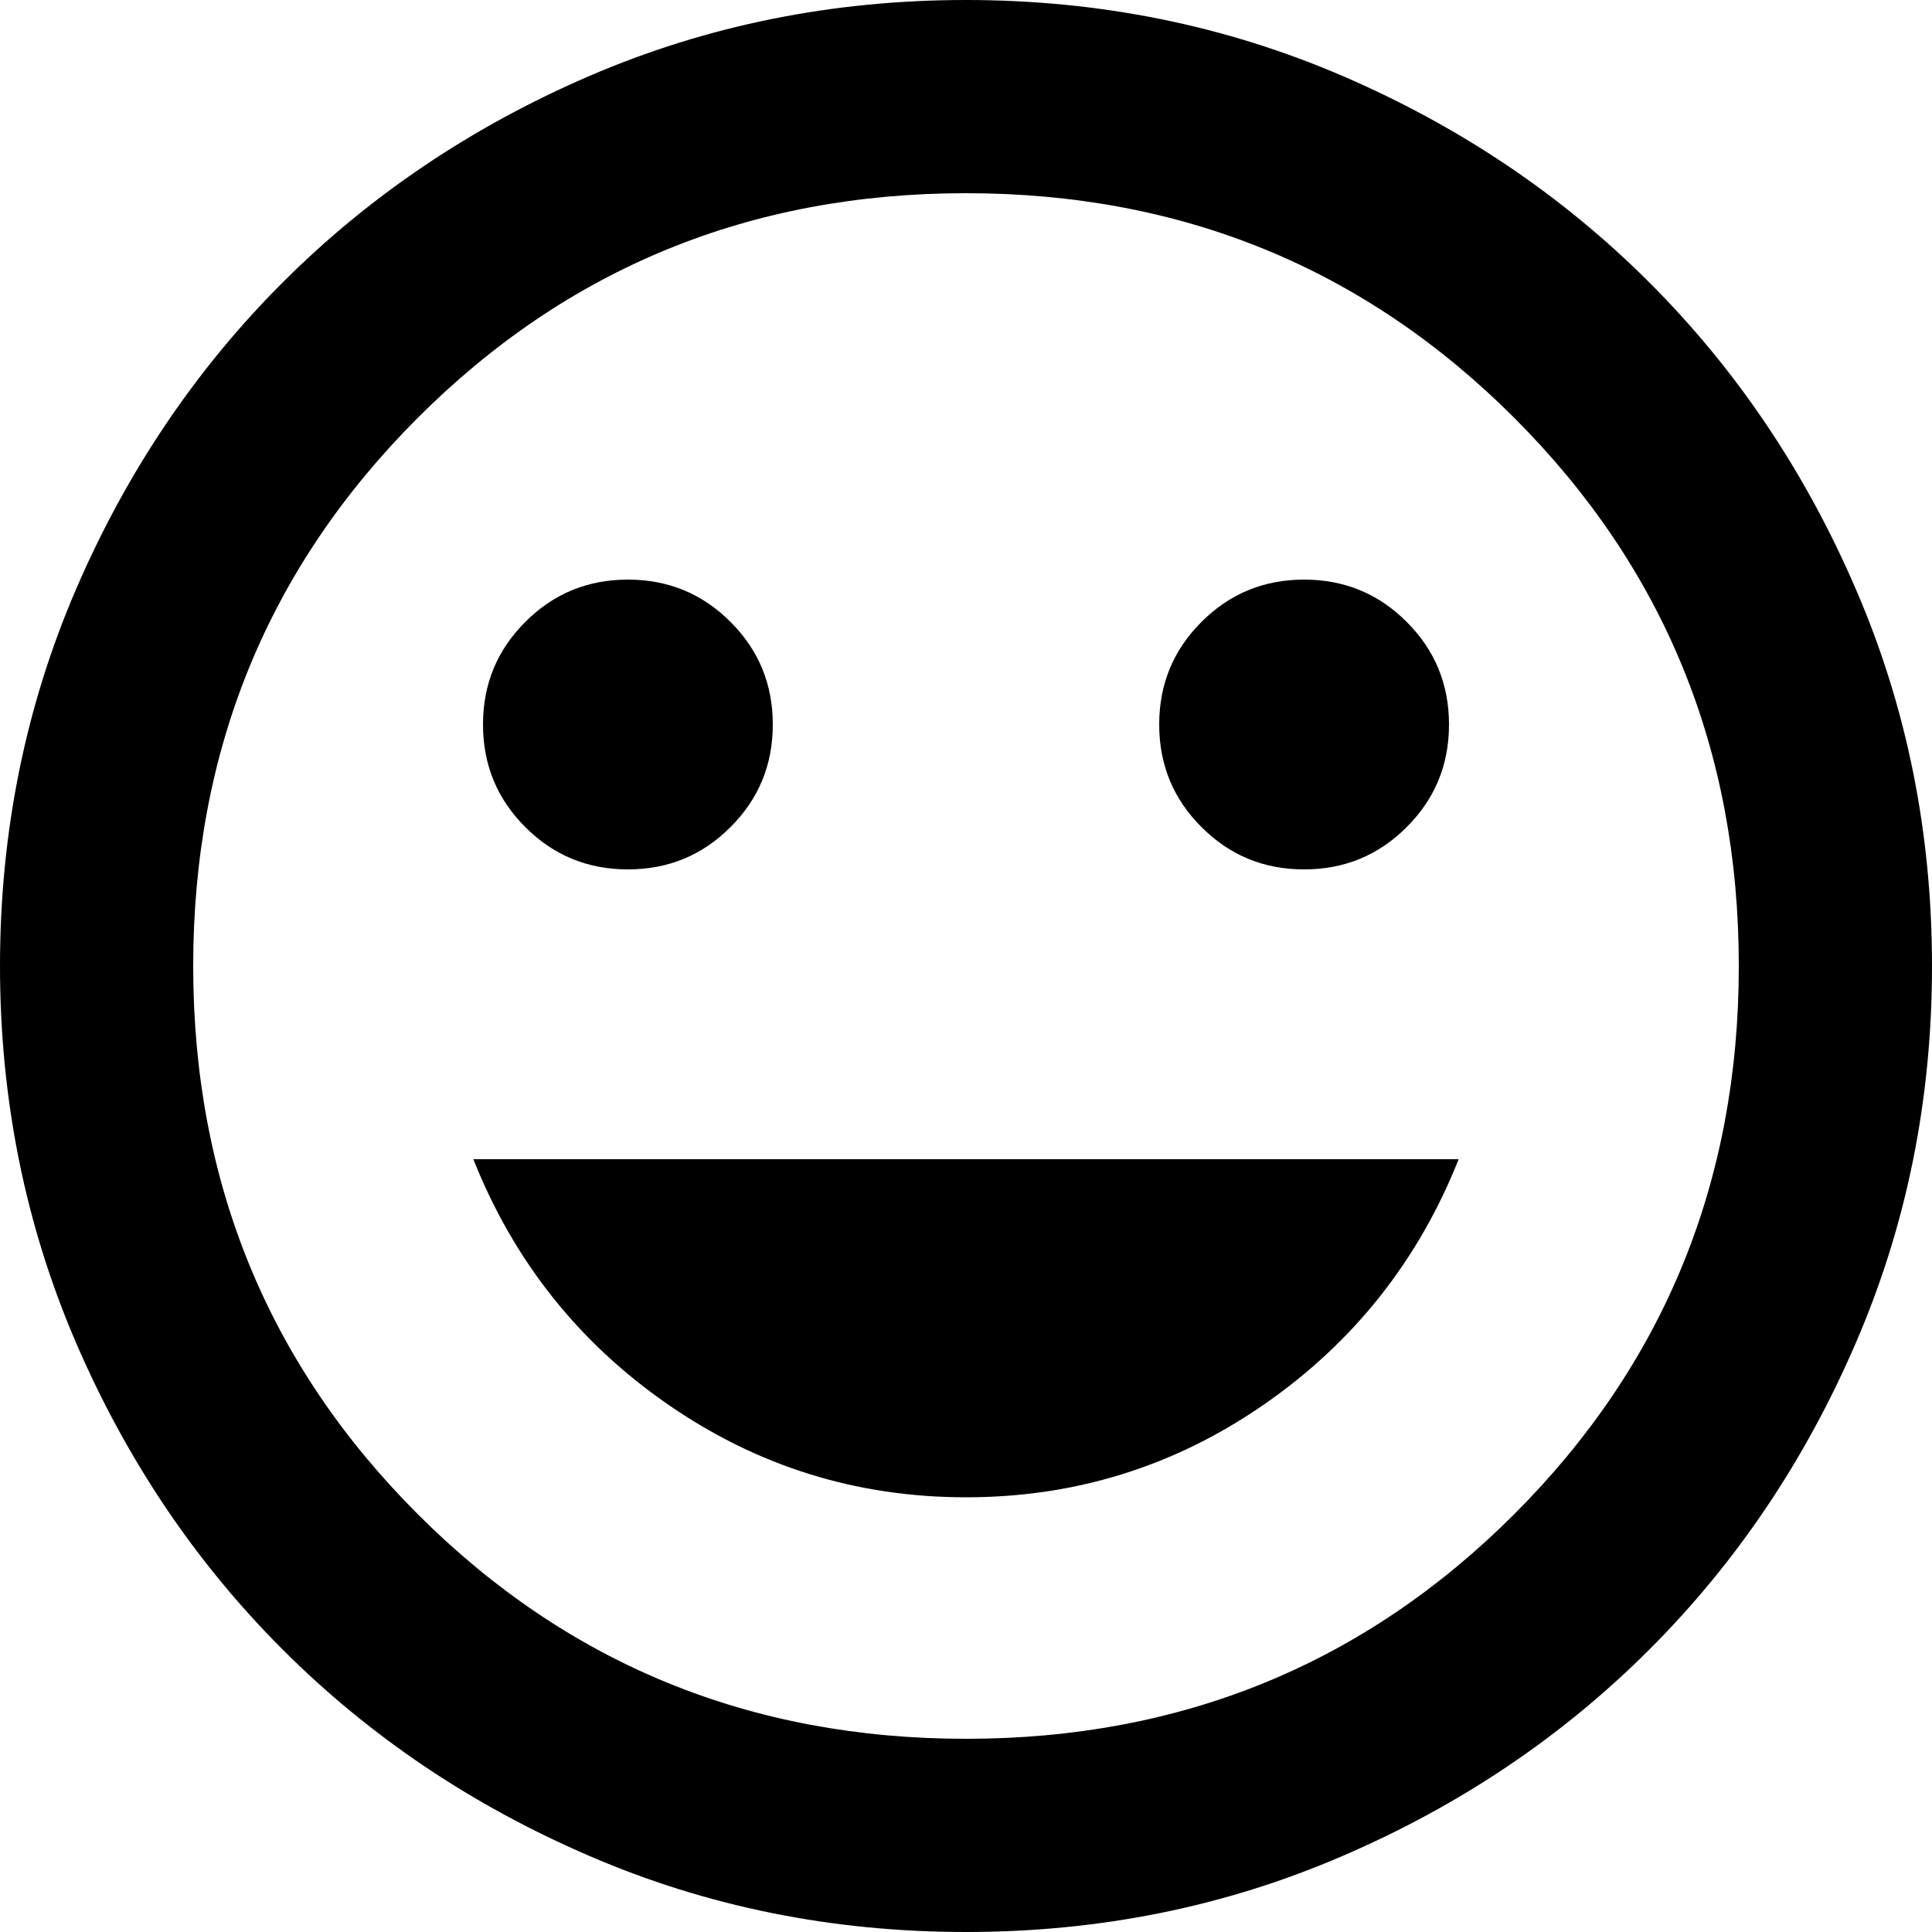 <svg width="20" height="20" viewBox="0 0 20 20" >
<path d="M13.5 9C13.917 9 14.271 8.854 14.562 8.562C14.854 8.271 15 7.917 15 7.5C15 7.083 14.854 6.729 14.562 6.438C14.271 6.146 13.917 6 13.5 6C13.083 6 12.729 6.146 12.438 6.438C12.146 6.729 12 7.083 12 7.5C12 7.917 12.146 8.271 12.438 8.562C12.729 8.854 13.083 9 13.5 9ZM6.5 9C6.917 9 7.271 8.854 7.562 8.562C7.854 8.271 8 7.917 8 7.5C8 7.083 7.854 6.729 7.562 6.438C7.271 6.146 6.917 6 6.5 6C6.083 6 5.729 6.146 5.438 6.438C5.146 6.729 5 7.083 5 7.5C5 7.917 5.146 8.271 5.438 8.562C5.729 8.854 6.083 9 6.5 9ZM10 15.5C11.133 15.5 12.162 15.179 13.088 14.537C14.012 13.896 14.683 13.05 15.1 12H4.9C5.317 13.05 5.987 13.896 6.912 14.537C7.838 15.179 8.867 15.5 10 15.5ZM10 20C8.617 20 7.317 19.738 6.1 19.212C4.883 18.688 3.825 17.975 2.925 17.075C2.025 16.175 1.312 15.117 0.787 13.9C0.263 12.683 0 11.383 0 10C0 8.617 0.263 7.317 0.787 6.1C1.312 4.883 2.025 3.825 2.925 2.925C3.825 2.025 4.883 1.312 6.1 0.787C7.317 0.263 8.617 0 10 0C11.383 0 12.683 0.263 13.9 0.787C15.117 1.312 16.175 2.025 17.075 2.925C17.975 3.825 18.688 4.883 19.212 6.1C19.738 7.317 20 8.617 20 10C20 11.383 19.738 12.683 19.212 13.9C18.688 15.117 17.975 16.175 17.075 17.075C16.175 17.975 15.117 18.688 13.9 19.212C12.683 19.738 11.383 20 10 20ZM10 18C12.233 18 14.125 17.225 15.675 15.675C17.225 14.125 18 12.233 18 10C18 7.767 17.225 5.875 15.675 4.325C14.125 2.775 12.233 2 10 2C7.767 2 5.875 2.775 4.325 4.325C2.775 5.875 2 7.767 2 10C2 12.233 2.775 14.125 4.325 15.675C5.875 17.225 7.767 18 10 18Z" />
</svg>
